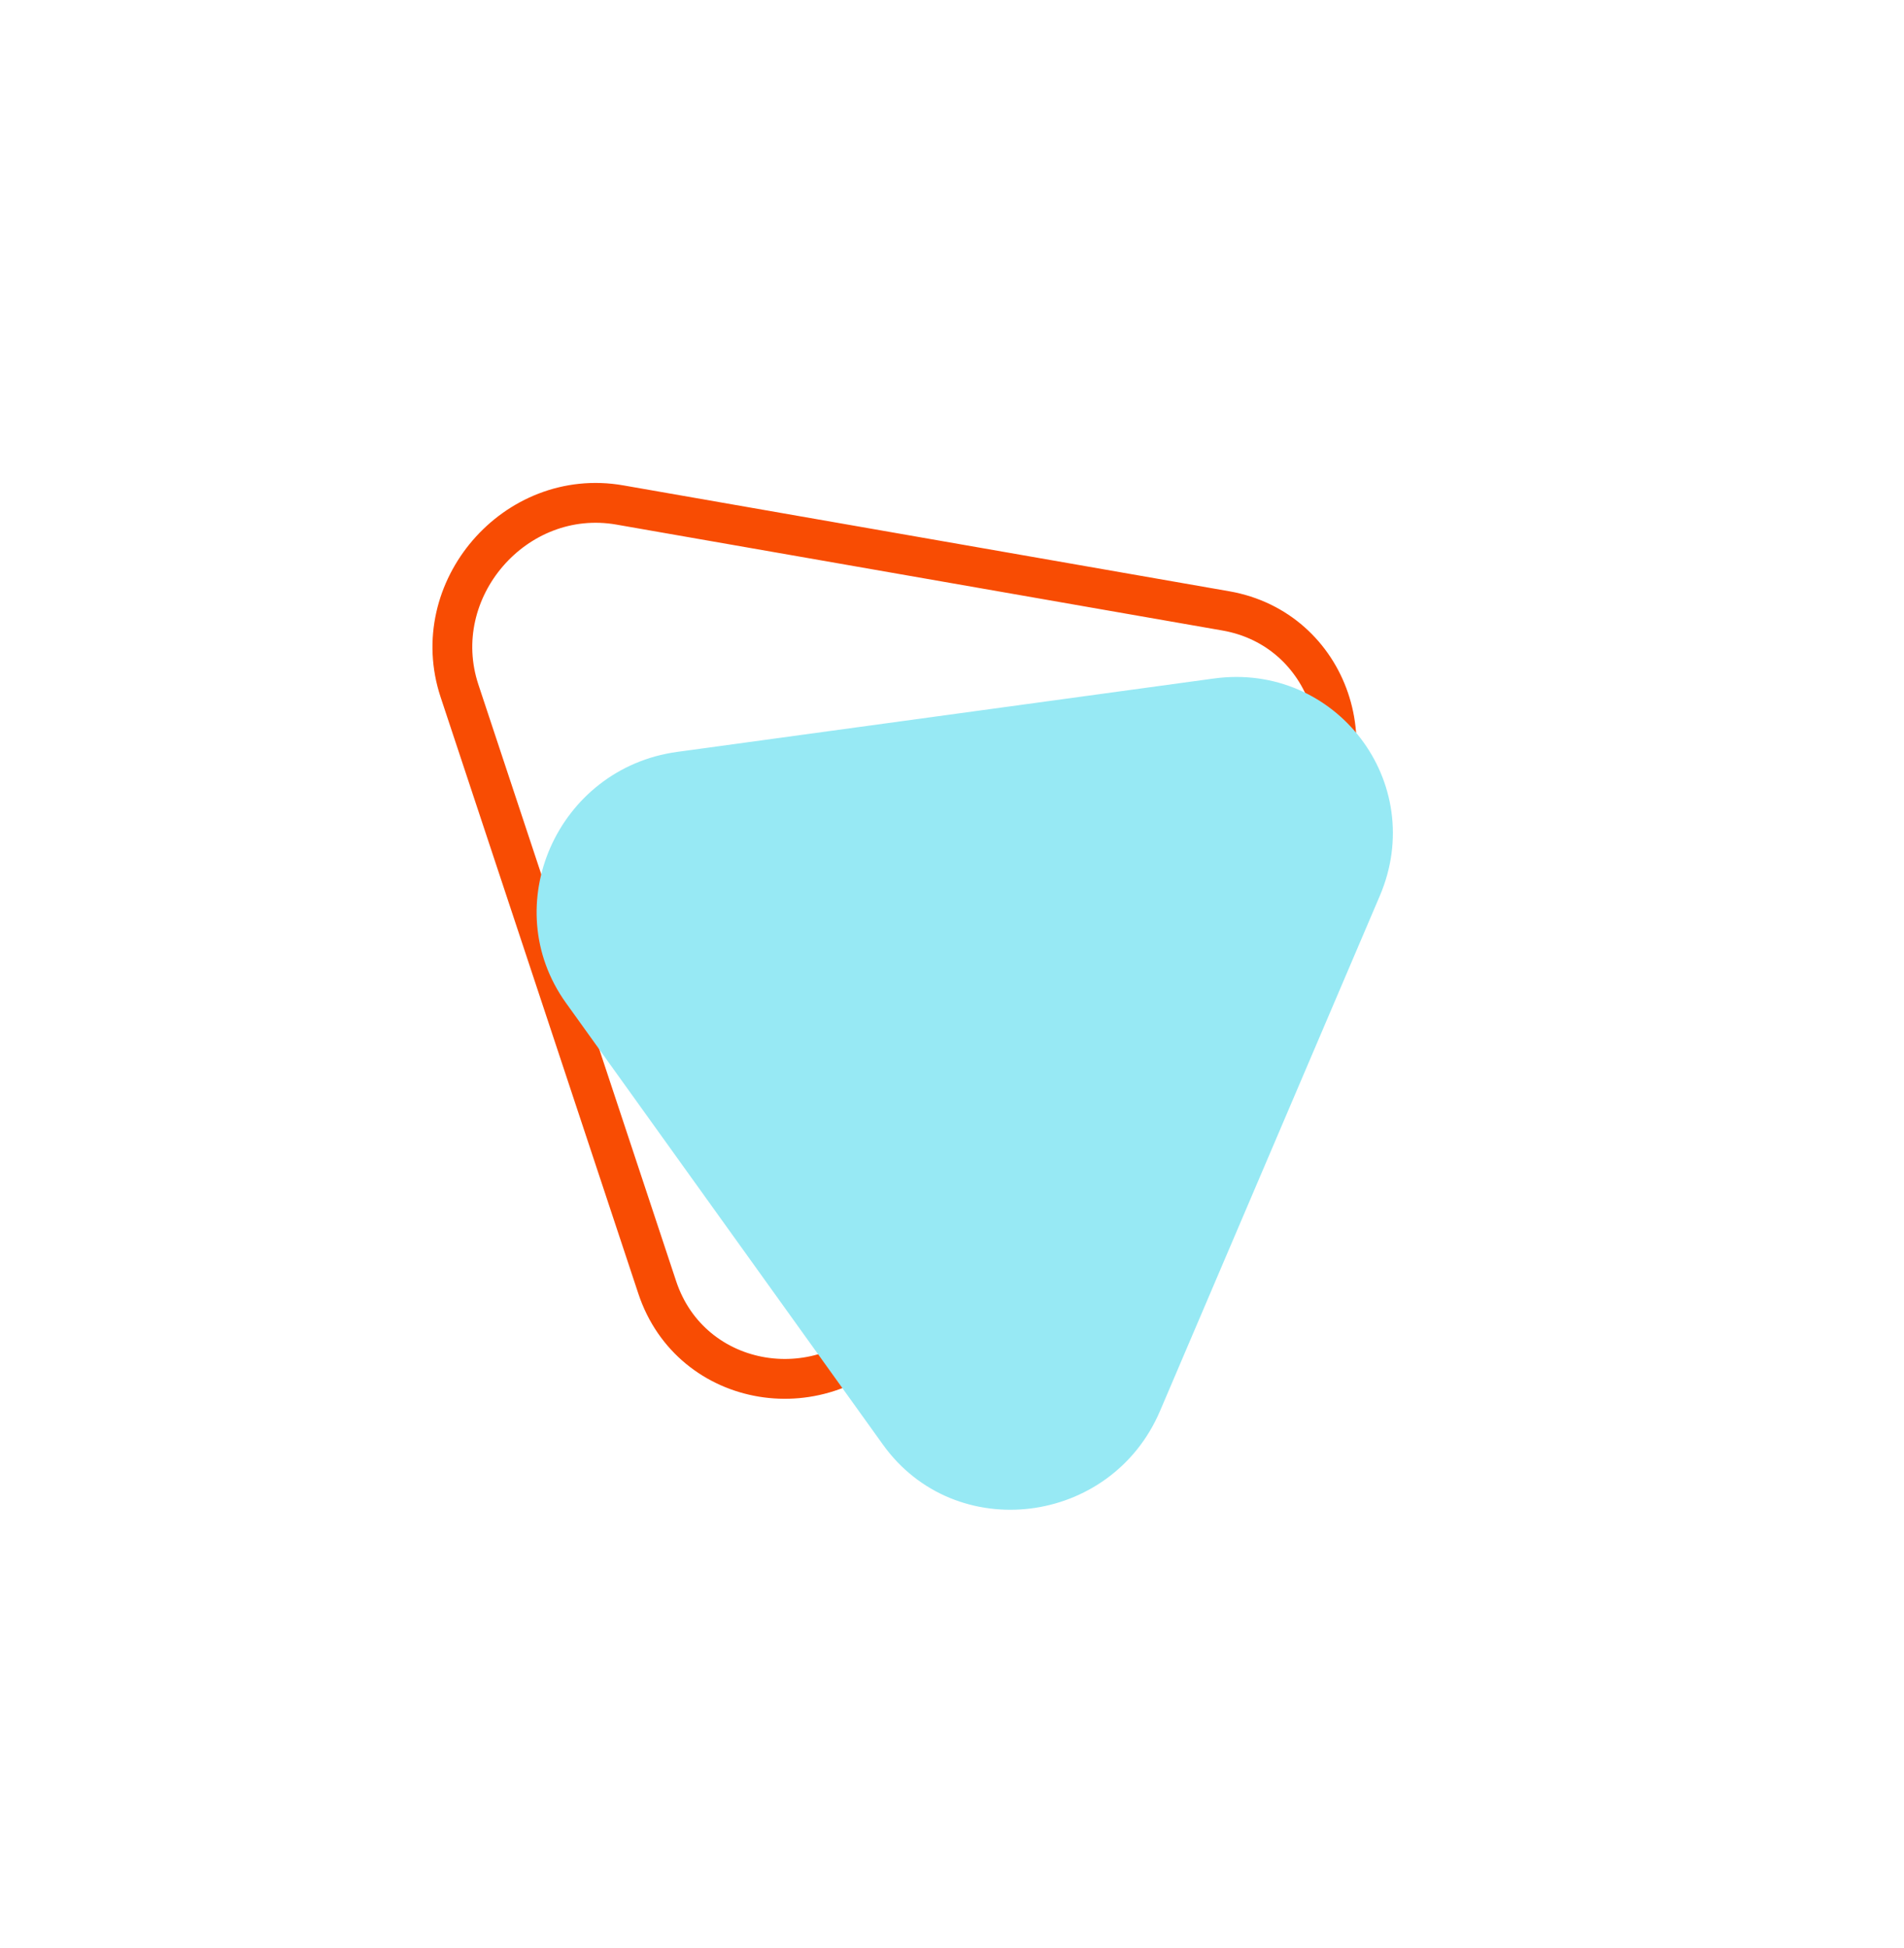 <svg width="44" height="45" viewBox="0 0 44 45" fill="none" xmlns="http://www.w3.org/2000/svg">
<g id="Group 1000002970">
<path id="Polygon 5" d="M10.619 15.961C9.846 13.63 11.904 11.244 14.323 11.666L28.329 14.113C30.724 14.532 31.703 17.398 30.107 19.315L20.671 30.648C19.041 32.605 15.969 32.097 15.188 29.741L10.619 15.961Z" stroke="#F84C03" stroke-width="0.92"/>
<path id="Polygon 6" d="M28.052 15.675C30.872 15.29 33.003 18.081 31.886 20.697L26.808 32.595C25.674 35.254 22.068 35.693 20.404 33.374L13.08 23.171C11.47 20.929 12.879 17.749 15.651 17.37L28.052 15.675Z" fill="#97E9F4"/>
</g>
</svg>
